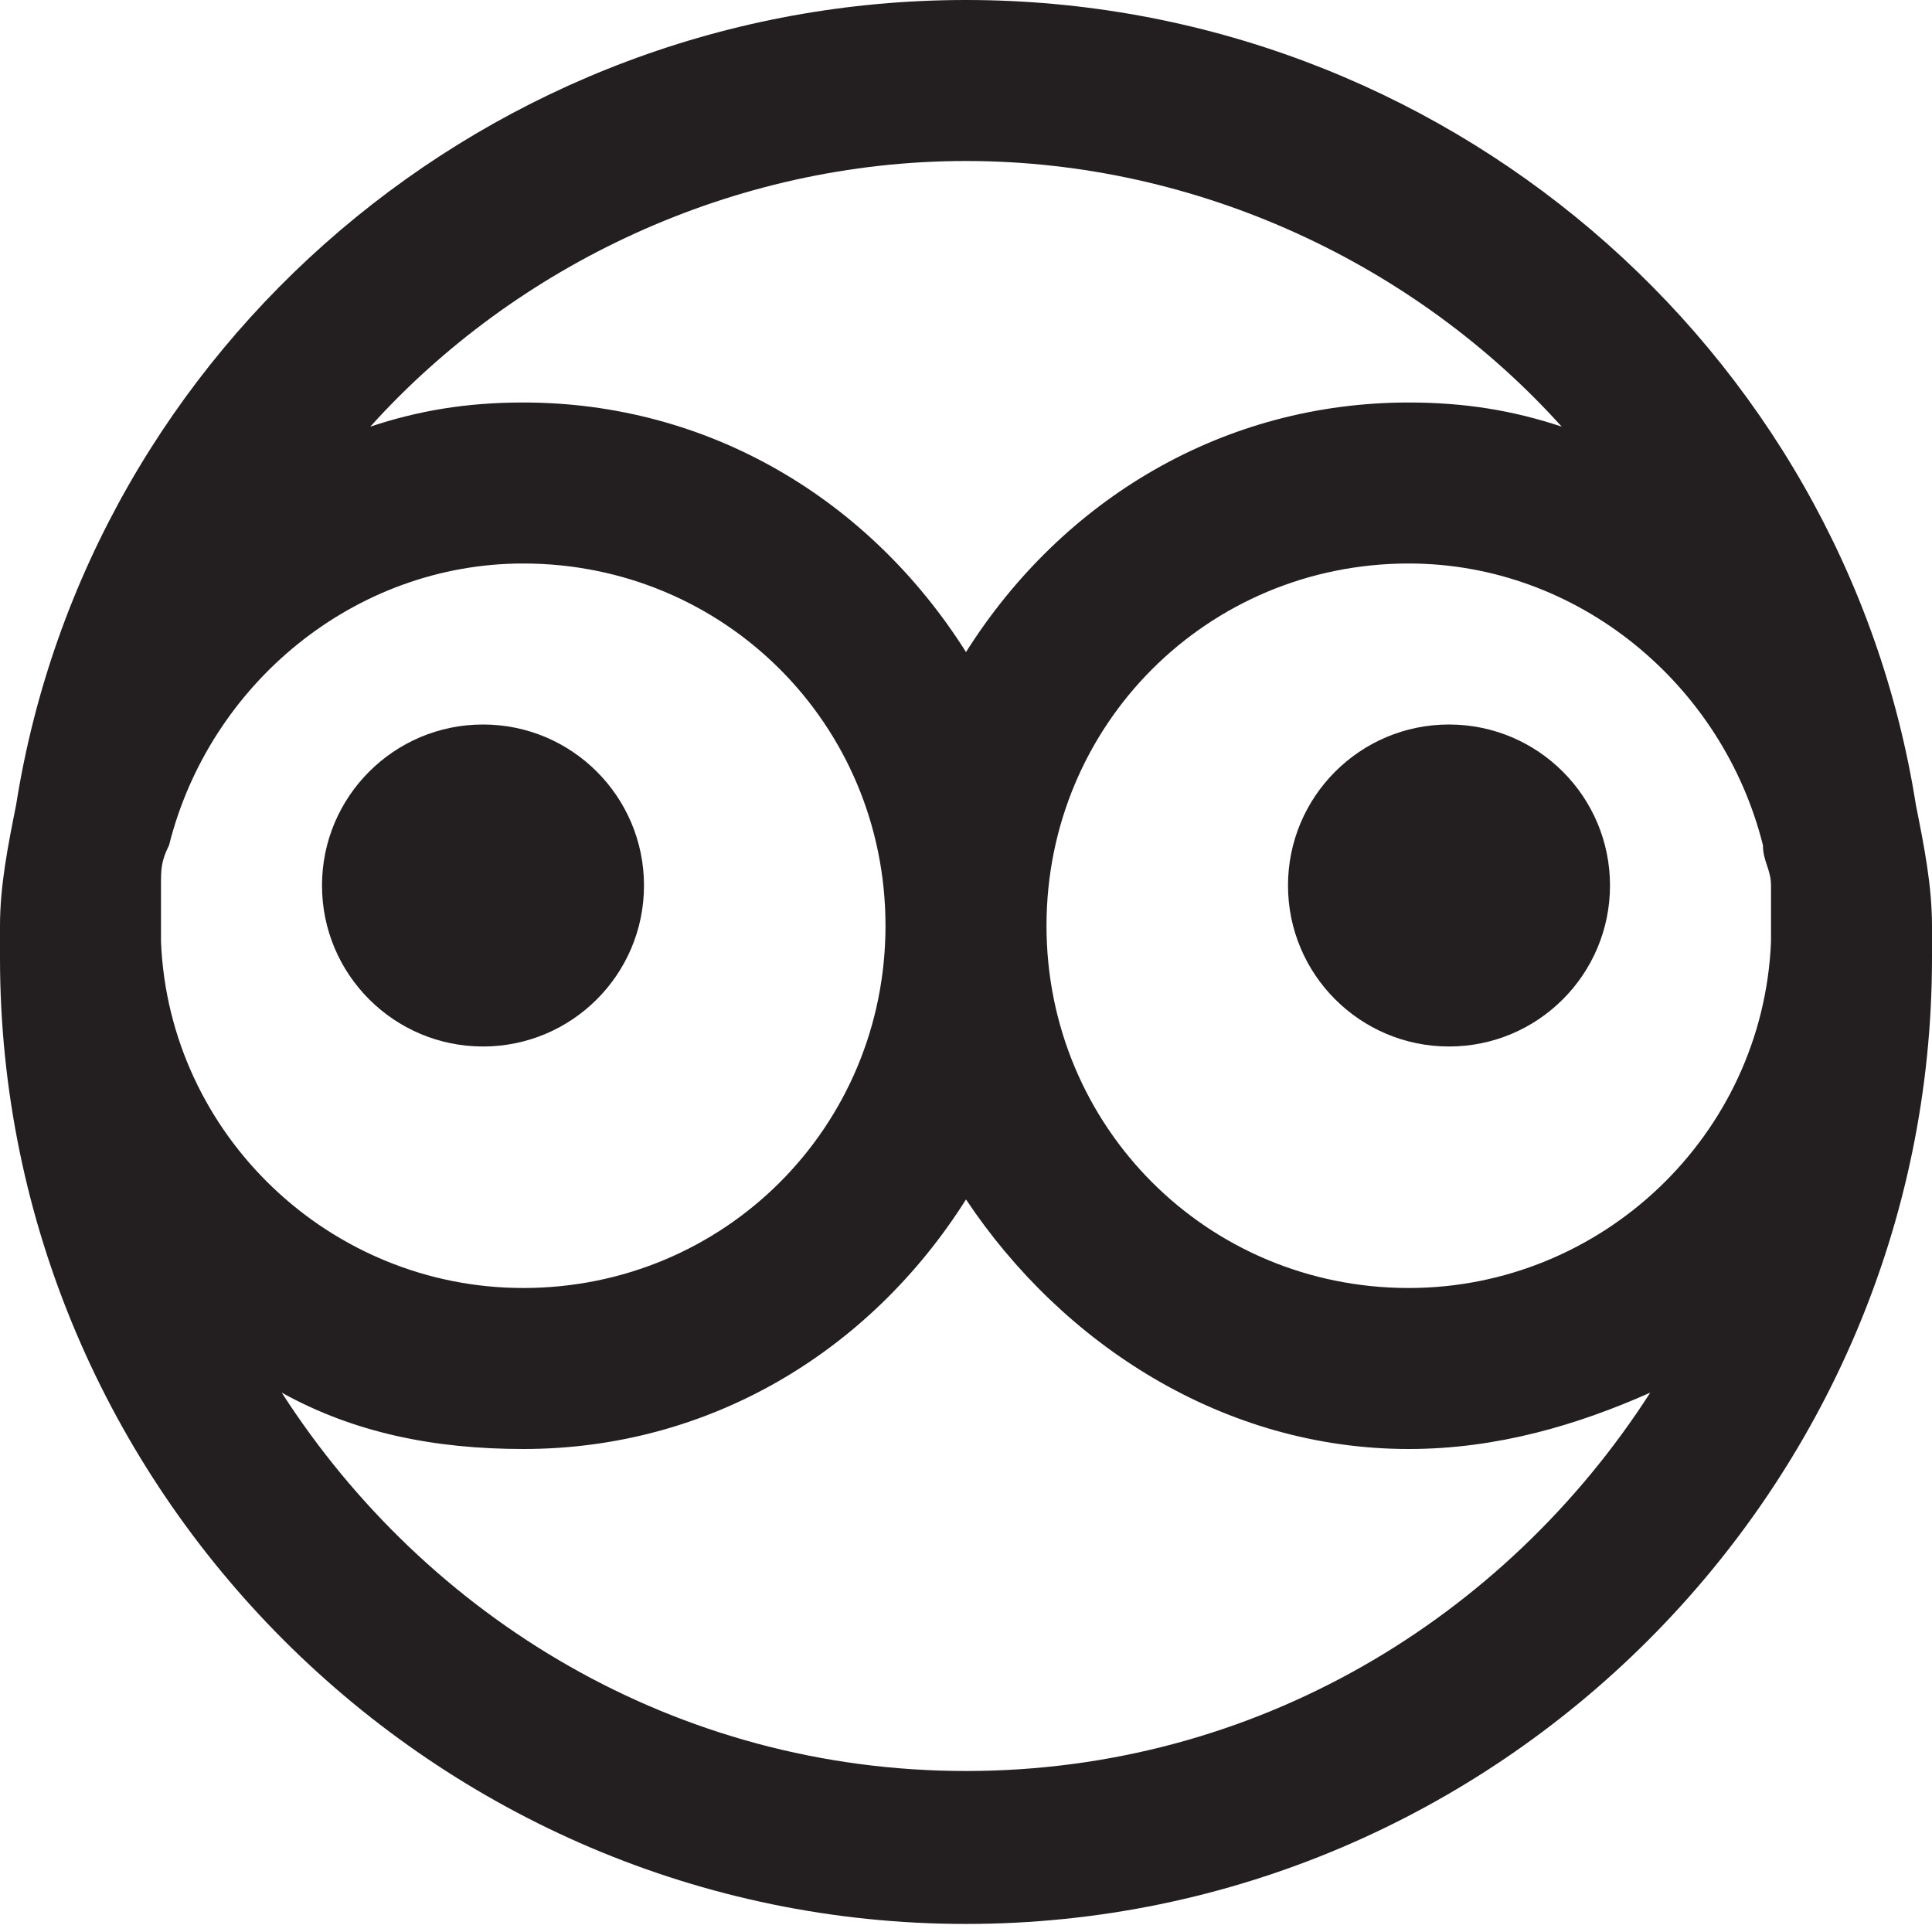<?xml version="1.0" encoding="utf-8"?>
<!-- Generator: Adobe Illustrator 19.1.0, SVG Export Plug-In . SVG Version: 6.00 Build 0)  -->
<!DOCTYPE svg PUBLIC "-//W3C//DTD SVG 1.1//EN" "http://www.w3.org/Graphics/SVG/1.1/DTD/svg11.dtd">
<svg version="1.1" id="Layer_1" xmlns="http://www.w3.org/2000/svg" xmlns:xlink="http://www.w3.org/1999/xlink" x="0px" y="0px"
	 width="24px" height="24px" viewBox="0 0 24 24" enable-background="new 0 0 24 24" xml:space="preserve">
<circle fill="#231F20" cx="6" cy="11" r="2"/>
<circle fill="#231F20" cx="18" cy="11" r="2"/>
<path fill="#231F20" d="M23.8,10C22.9,4.3,17.9,0,12,0S1.1,4.3,0.2,10C0.1,10.5,0,11,0,11.5c0,0.1,0,0.2,0,0.2c0,0.1,0,0.2,0,0.2
	c0,6.6,5.4,12,12,12s12-5.4,12-12c0-0.1,0-0.2,0-0.2c0-0.1,0-0.2,0-0.2C24,11,23.9,10.5,23.8,10z M12,2c2.9,0,5.6,1.3,7.4,3.3
	C18.8,5.1,18.2,5,17.5,5c-2.3,0-4.3,1.2-5.5,3.1C10.8,6.2,8.8,5,6.5,5C5.8,5,5.2,5.1,4.6,5.3C6.4,3.3,9.1,2,12,2z M2,11.7
	c0-0.2,0-0.4,0-0.7c0,0,0,0,0,0c0-0.2,0-0.3,0.1-0.5C2.6,8.5,4.4,7,6.5,7C9,7,11,9,11,11.5S9,16,6.5,16C4.1,16,2.1,14.1,2,11.7z
	 M12,22c-3.6,0-6.7-1.9-8.5-4.7c0.9,0.5,1.9,0.7,3,0.7c2.3,0,4.3-1.2,5.5-3.1c1.2,1.8,3.2,3.1,5.5,3.1c1.1,0,2.1-0.3,3-0.7
	C18.7,20.1,15.6,22,12,22z M17.5,16C15,16,13,14,13,11.5S15,7,17.5,7c2.1,0,3.9,1.5,4.4,3.5c0,0.2,0.1,0.3,0.1,0.5c0,0,0,0,0,0
	c0,0.2,0,0.4,0,0.7C21.9,14.1,19.9,16,17.5,16z"/>
</svg>
